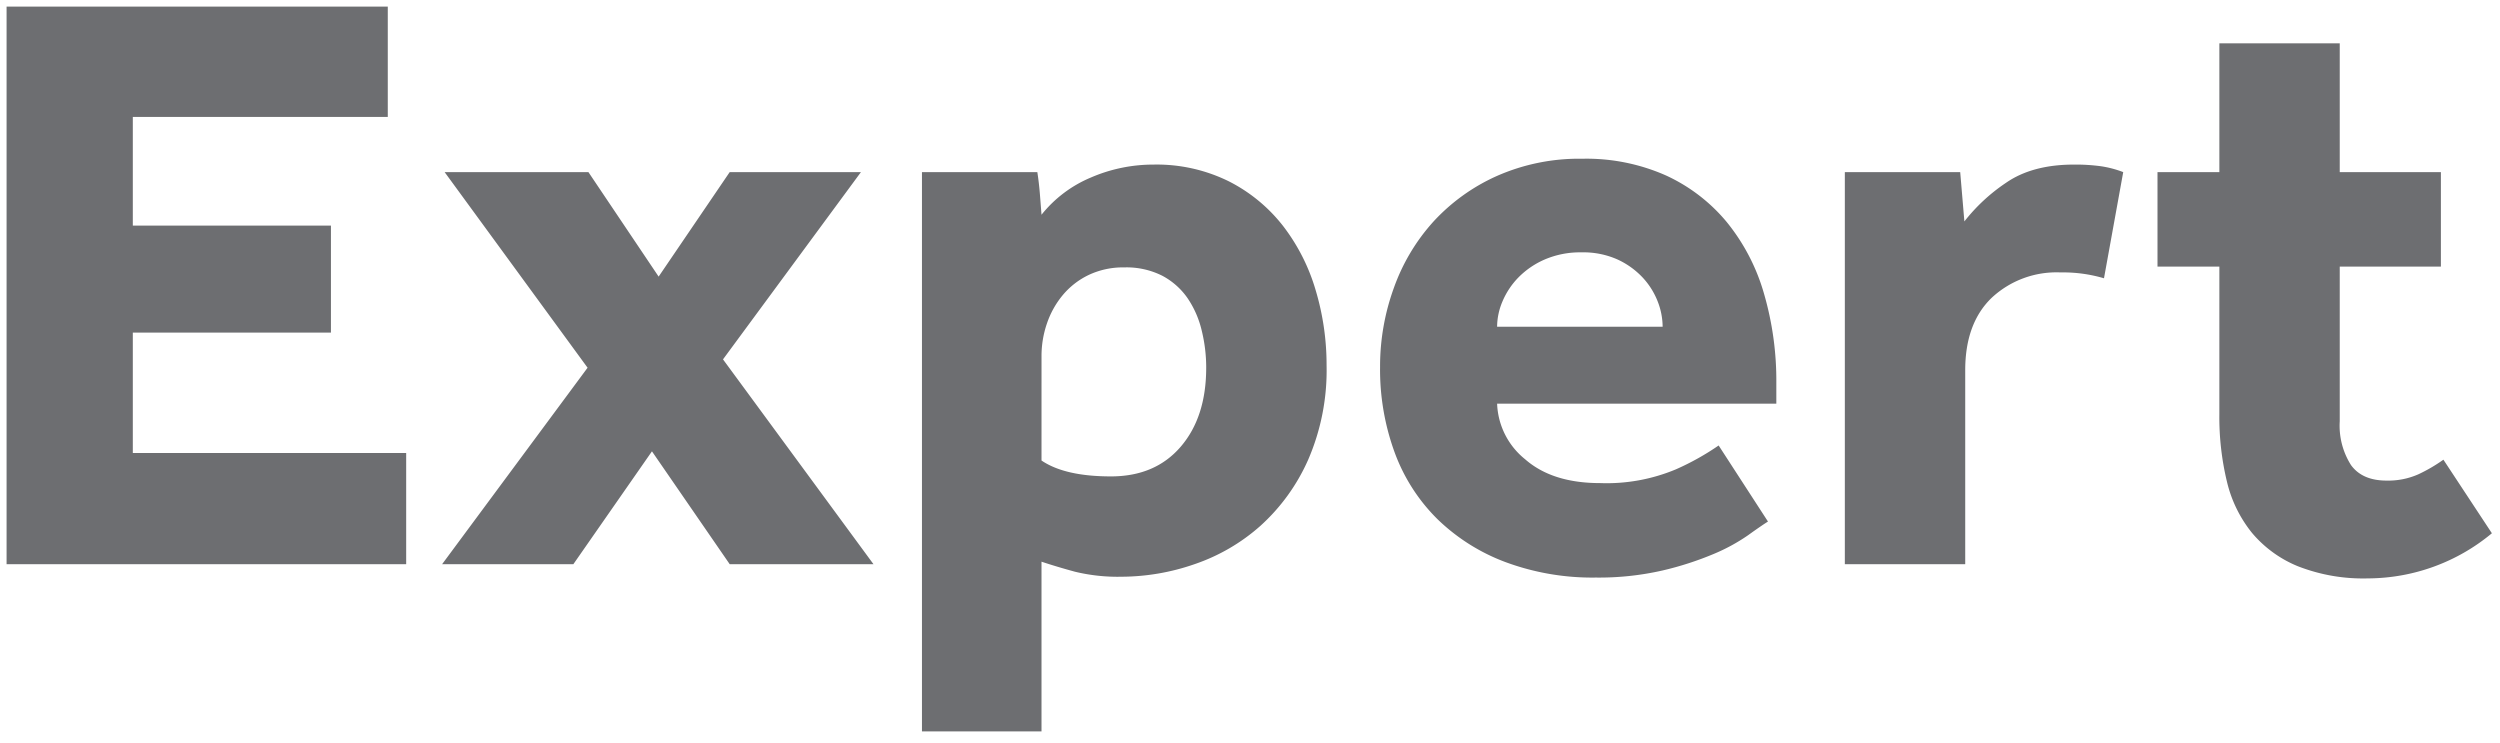 <svg id="Layer_1" data-name="Layer 1" xmlns="http://www.w3.org/2000/svg" viewBox="0 0 380 113"><path id="Layer_2" data-name="Layer 2" d="M1,1H58.943V17.773H20.188v16.519H50.303V50.558H20.188V68.855H61.739V85.756H1ZM89.312,55.895,67.583,26.16H89.439L100.113,42.044l10.801-15.884h19.95l-20.967,28.463,22.872,31.132H110.914L99.097,68.602,87.152,85.756H67.202Zm50.826-29.734H157.675q.253,1.653.381,3.24.126,1.59.254,3.24a18.96,18.96,0,0,1,7.498-5.655,23.867,23.867,0,0,1,9.529-1.969,24.73,24.73,0,0,1,11.437,2.541A24.44,24.44,0,0,1,195.033,34.356a29.666,29.666,0,0,1,4.956,9.785,39.568,39.568,0,0,1,1.651,11.373,34.208,34.208,0,0,1-2.795,14.359,29.722,29.722,0,0,1-7.243,10.038,29.221,29.221,0,0,1-10.039,5.846,34.121,34.121,0,0,1-11.055,1.906,27.625,27.625,0,0,1-7.116-.763q-2.796-.762-5.083-1.524v25.795h-18.171ZM158.31,69.999q3.557,2.416,10.547,2.414,6.734,0,10.61-4.511,3.874-4.509,3.876-12.008a23.548,23.548,0,0,0-.699-5.718,14.723,14.723,0,0,0-2.16-4.892,10.876,10.876,0,0,0-3.812-3.368,12.052,12.052,0,0,0-5.782-1.27,12.196,12.196,0,0,0-5.4,1.144,11.712,11.712,0,0,0-3.938,3.05,13.485,13.485,0,0,0-2.415,4.32,15.185,15.185,0,0,0-.826,4.956Zm110.422,9.276q-1.018.637-3.05,2.097a28.328,28.328,0,0,1-5.272,2.859A48.407,48.407,0,0,1,252.721,86.709a43.334,43.334,0,0,1-10.165,1.08A37.931,37.931,0,0,1,228.832,85.438a29.811,29.811,0,0,1-10.356-6.544A27.608,27.608,0,0,1,211.995,68.792a36.684,36.684,0,0,1-2.224-13.024,34.95,34.95,0,0,1,2.097-12.008,29.994,29.994,0,0,1,6.035-10.102,29.36,29.36,0,0,1,9.658-6.925,30.947,30.947,0,0,1,12.961-2.605,29.854,29.854,0,0,1,12.707,2.542,26.18,26.18,0,0,1,9.212,7.052,30.54,30.54,0,0,1,5.655,10.801,47.385,47.385,0,0,1,1.906,13.787V61.358H227.562a11.361,11.361,0,0,0,4.257,8.45q4.126,3.621,11.372,3.621A27.265,27.265,0,0,0,254.754,71.333a39.631,39.631,0,0,0,6.48-3.621ZM252.721,49.668a10.7,10.7,0,0,0-.762-3.875,11.39,11.39,0,0,0-2.288-3.622,12.235,12.235,0,0,0-3.812-2.732,12.725,12.725,0,0,0-5.464-1.08,13.591,13.591,0,0,0-5.592,1.08,12.634,12.634,0,0,0-4.002,2.732,11.775,11.775,0,0,0-2.415,3.622,9.956,9.956,0,0,0-.825,3.875ZM280.415,26.16h17.536l.635,7.497a27.323,27.323,0,0,1,6.29-5.845q4.003-2.793,10.356-2.795a28.787,28.787,0,0,1,4.13.254,15.945,15.945,0,0,1,3.367.89l-2.923,16.138a21.918,21.918,0,0,0-6.607-.89,14.439,14.439,0,0,0-10.483,3.876q-4.002,3.877-4.002,10.991V85.756H280.415ZM337.343,40.519h-9.403V26.16h9.403V6.591h18.298V26.16h15.375V40.519h-15.375V64.027a11.172,11.172,0,0,0,1.715,6.671q1.715,2.353,5.4,2.351a11.288,11.288,0,0,0,4.829-.953,24.274,24.274,0,0,0,3.812-2.224l7.37,11.183A29.619,29.619,0,0,1,359.961,87.916a27.252,27.252,0,0,1-10.674-1.843,17.991,17.991,0,0,1-6.989-5.082,19.578,19.578,0,0,1-3.812-7.815,41.911,41.911,0,0,1-1.144-10.166Z" fill="#6d6e71"/></svg>